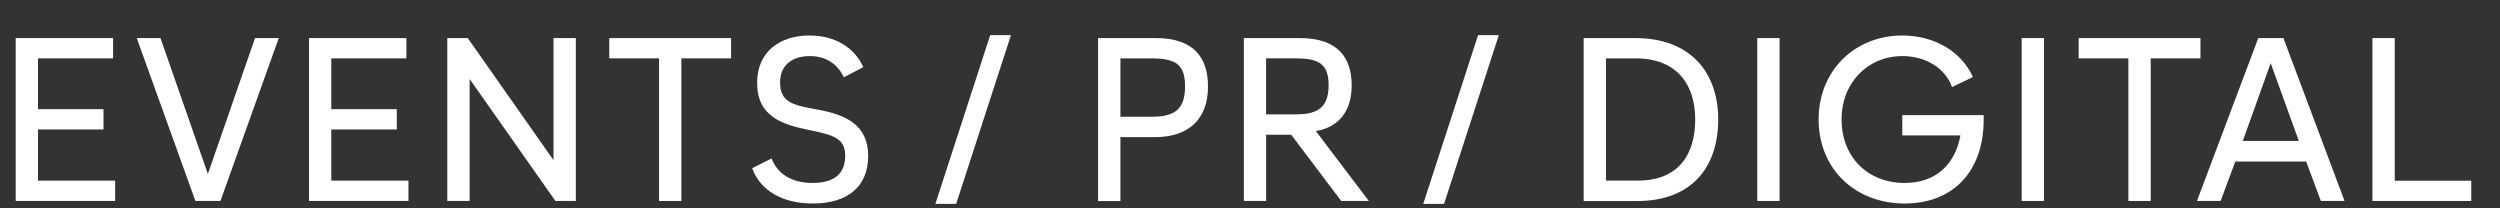 <svg width="60" height="5" viewBox="0 0 60 5" fill="none" xmlns="http://www.w3.org/2000/svg">
<rect x="0" y="0" width="60" height="5" fill="#333333" stroke="none"/>
<path d="M0.377 4.823V0.914H2.714V1.401H0.912V2.62H2.484V3.107H0.912V4.335H2.764V4.822H0.377V4.823Z" fill="white"/>
<path d="M6.123 0.913H6.691L5.291 4.822H4.689L3.282 0.913H3.851L4.989 4.175L6.121 0.913H6.123Z" fill="white"/>
<path d="M7.416 4.823V0.914H9.753V1.401H7.951V2.62H9.523V3.107H7.951V4.335H9.803V4.822H7.416V4.823Z" fill="white"/>
<path d="M10.735 4.823V0.914H11.226L13.284 3.844V0.914H13.82V4.823H13.33L11.271 1.895V4.823H10.735Z" fill="white"/>
<path d="M15.817 4.823V1.401H14.623V0.914H17.546V1.401H16.353V4.823H15.817Z" fill="white"/>
<path d="M18.054 4.036L18.517 3.803C18.662 4.18 19.008 4.391 19.505 4.391C20.002 4.391 20.285 4.181 20.285 3.742C20.285 3.332 20.034 3.244 19.426 3.122C18.769 2.989 18.171 2.796 18.171 1.987C18.171 1.245 18.713 0.852 19.426 0.852C20.034 0.852 20.503 1.134 20.72 1.611L20.251 1.855C20.096 1.523 19.811 1.346 19.437 1.346C19.002 1.346 18.722 1.573 18.722 1.977C18.722 2.459 19.029 2.525 19.625 2.631C20.306 2.753 20.836 3.001 20.836 3.744C20.836 4.486 20.334 4.884 19.508 4.884C18.778 4.884 18.247 4.574 18.052 4.037L18.054 4.036Z" fill="white"/>
<path d="M22.449 4.893L23.765 0.843H24.263L22.948 4.893H22.449Z" fill="white"/>
<path d="M26.354 4.823V0.914H27.743C28.652 0.914 28.992 1.385 28.992 2.078C28.992 2.875 28.512 3.291 27.72 3.291H26.89V4.825H26.354V4.823ZM26.89 2.802H27.626C28.15 2.802 28.441 2.663 28.441 2.076C28.441 1.561 28.239 1.401 27.631 1.401H26.89V2.802Z" fill="white"/>
<path d="M32.852 4.823H32.189L30.989 3.234H30.387V4.823H29.852V0.914H31.191C32.1 0.914 32.44 1.374 32.44 2.049C32.44 2.675 32.127 3.051 31.581 3.146L32.853 4.825L32.852 4.823ZM30.386 1.401V2.746H31.073C31.547 2.746 31.887 2.641 31.887 2.048C31.887 1.51 31.626 1.4 31.078 1.4H30.386V1.401Z" fill="white"/>
<path d="M34.158 4.893L35.474 0.843H35.972L34.657 4.893H34.158Z" fill="white"/>
<path d="M38.008 4.823V0.914H39.246C40.568 0.914 41.237 1.734 41.237 2.869C41.237 4.005 40.607 4.825 39.29 4.825H38.007L38.008 4.823ZM38.543 4.335H39.302C40.284 4.335 40.685 3.71 40.685 2.868C40.685 2.027 40.245 1.401 39.257 1.401H38.543V4.335Z" fill="white"/>
<path d="M42.174 4.823V0.914H42.71V4.823H42.174Z" fill="white"/>
<path d="M45.655 2.763H47.608V2.874C47.608 4.087 46.899 4.884 45.711 4.884C44.523 4.884 43.647 4.054 43.647 2.868C43.647 1.682 44.528 0.852 45.655 0.852C46.414 0.852 47.072 1.228 47.35 1.849L46.849 2.088C46.676 1.617 46.196 1.346 45.655 1.346C44.84 1.346 44.198 1.971 44.198 2.868C44.198 3.765 44.823 4.391 45.711 4.391C46.481 4.391 46.927 3.925 47.05 3.25H45.655V2.762V2.763Z" fill="white"/>
<path d="M48.52 4.823V0.914H49.056V4.823H48.52Z" fill="white"/>
<path d="M51.081 4.823V1.401H49.888V0.914H52.811V1.401H51.617V4.823H51.081Z" fill="white"/>
<path d="M55.7 4.823L55.348 3.877H53.647L53.295 4.823H52.727L54.199 0.914H54.802L56.269 4.823H55.7ZM54.496 1.517L53.827 3.383H55.172L54.497 1.517H54.496Z" fill="white"/>
<path d="M56.938 4.823V0.914H57.474V4.337H59.31V4.823H56.938Z" fill="white"/>
</svg>
